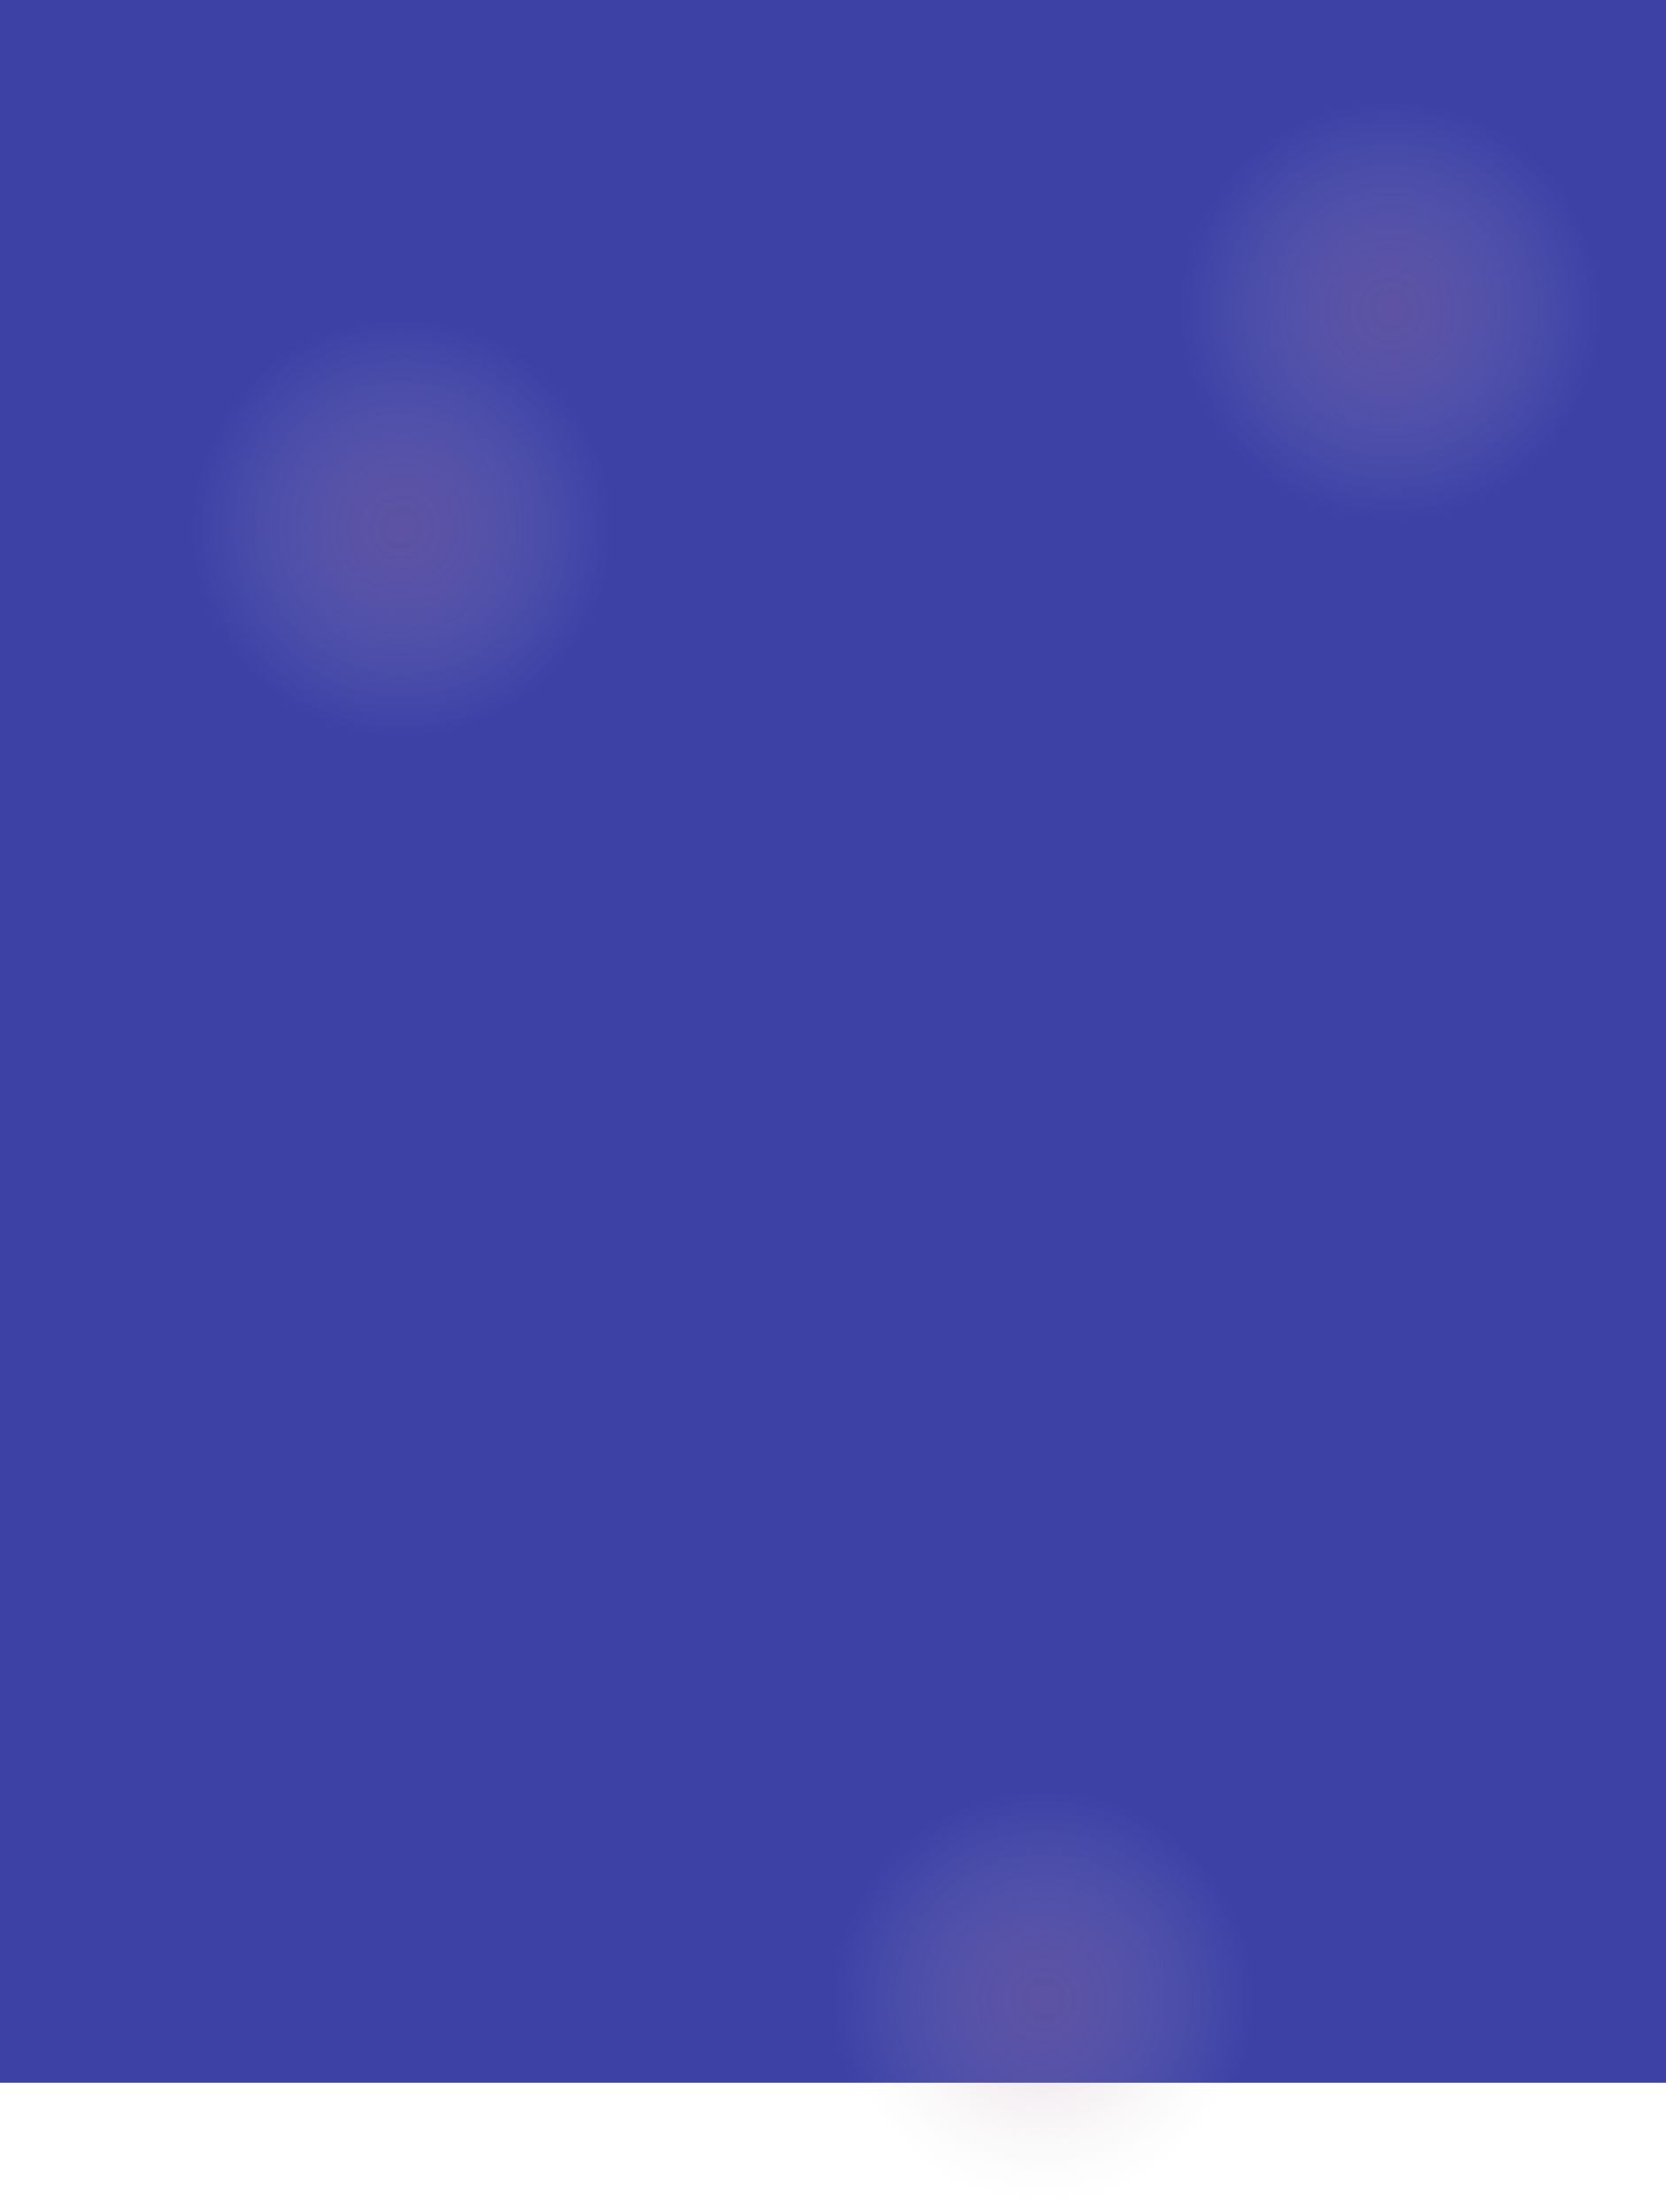 <svg width="800" height="1062" viewBox="0 0 800 1062" fill="none" xmlns="http://www.w3.org/2000/svg">
<rect width="800" height="1000" fill="#3D41A6"/>
<circle cx="667.59" cy="149.073" r="100.926" fill="url(#paint0_radial_506_1583)" fill-opacity="0.3"/>
<circle cx="500.926" cy="960.185" r="100.926" fill="url(#paint1_radial_506_1583)" fill-opacity="0.3"/>
<circle cx="192.774" cy="253.519" r="100.926" fill="url(#paint2_radial_506_1583)" fill-opacity="0.3"/>
<defs>
<radialGradient id="paint0_radial_506_1583" cx="0" cy="0" r="1" gradientUnits="userSpaceOnUse" gradientTransform="translate(667.59 149.073) rotate(90) scale(100.926)">
<stop stop-color="#AB789A"/>
<stop offset="1" stop-color="#D9D9D9" stop-opacity="0"/>
</radialGradient>
<radialGradient id="paint1_radial_506_1583" cx="0" cy="0" r="1" gradientUnits="userSpaceOnUse" gradientTransform="translate(500.926 960.185) rotate(90) scale(100.926)">
<stop stop-color="#AB789A"/>
<stop offset="1" stop-color="#D9D9D9" stop-opacity="0"/>
</radialGradient>
<radialGradient id="paint2_radial_506_1583" cx="0" cy="0" r="1" gradientUnits="userSpaceOnUse" gradientTransform="translate(192.774 253.519) rotate(90) scale(100.926)">
<stop stop-color="#AB789A"/>
<stop offset="1" stop-color="#D9D9D9" stop-opacity="0"/>
</radialGradient>
</defs>
</svg>
